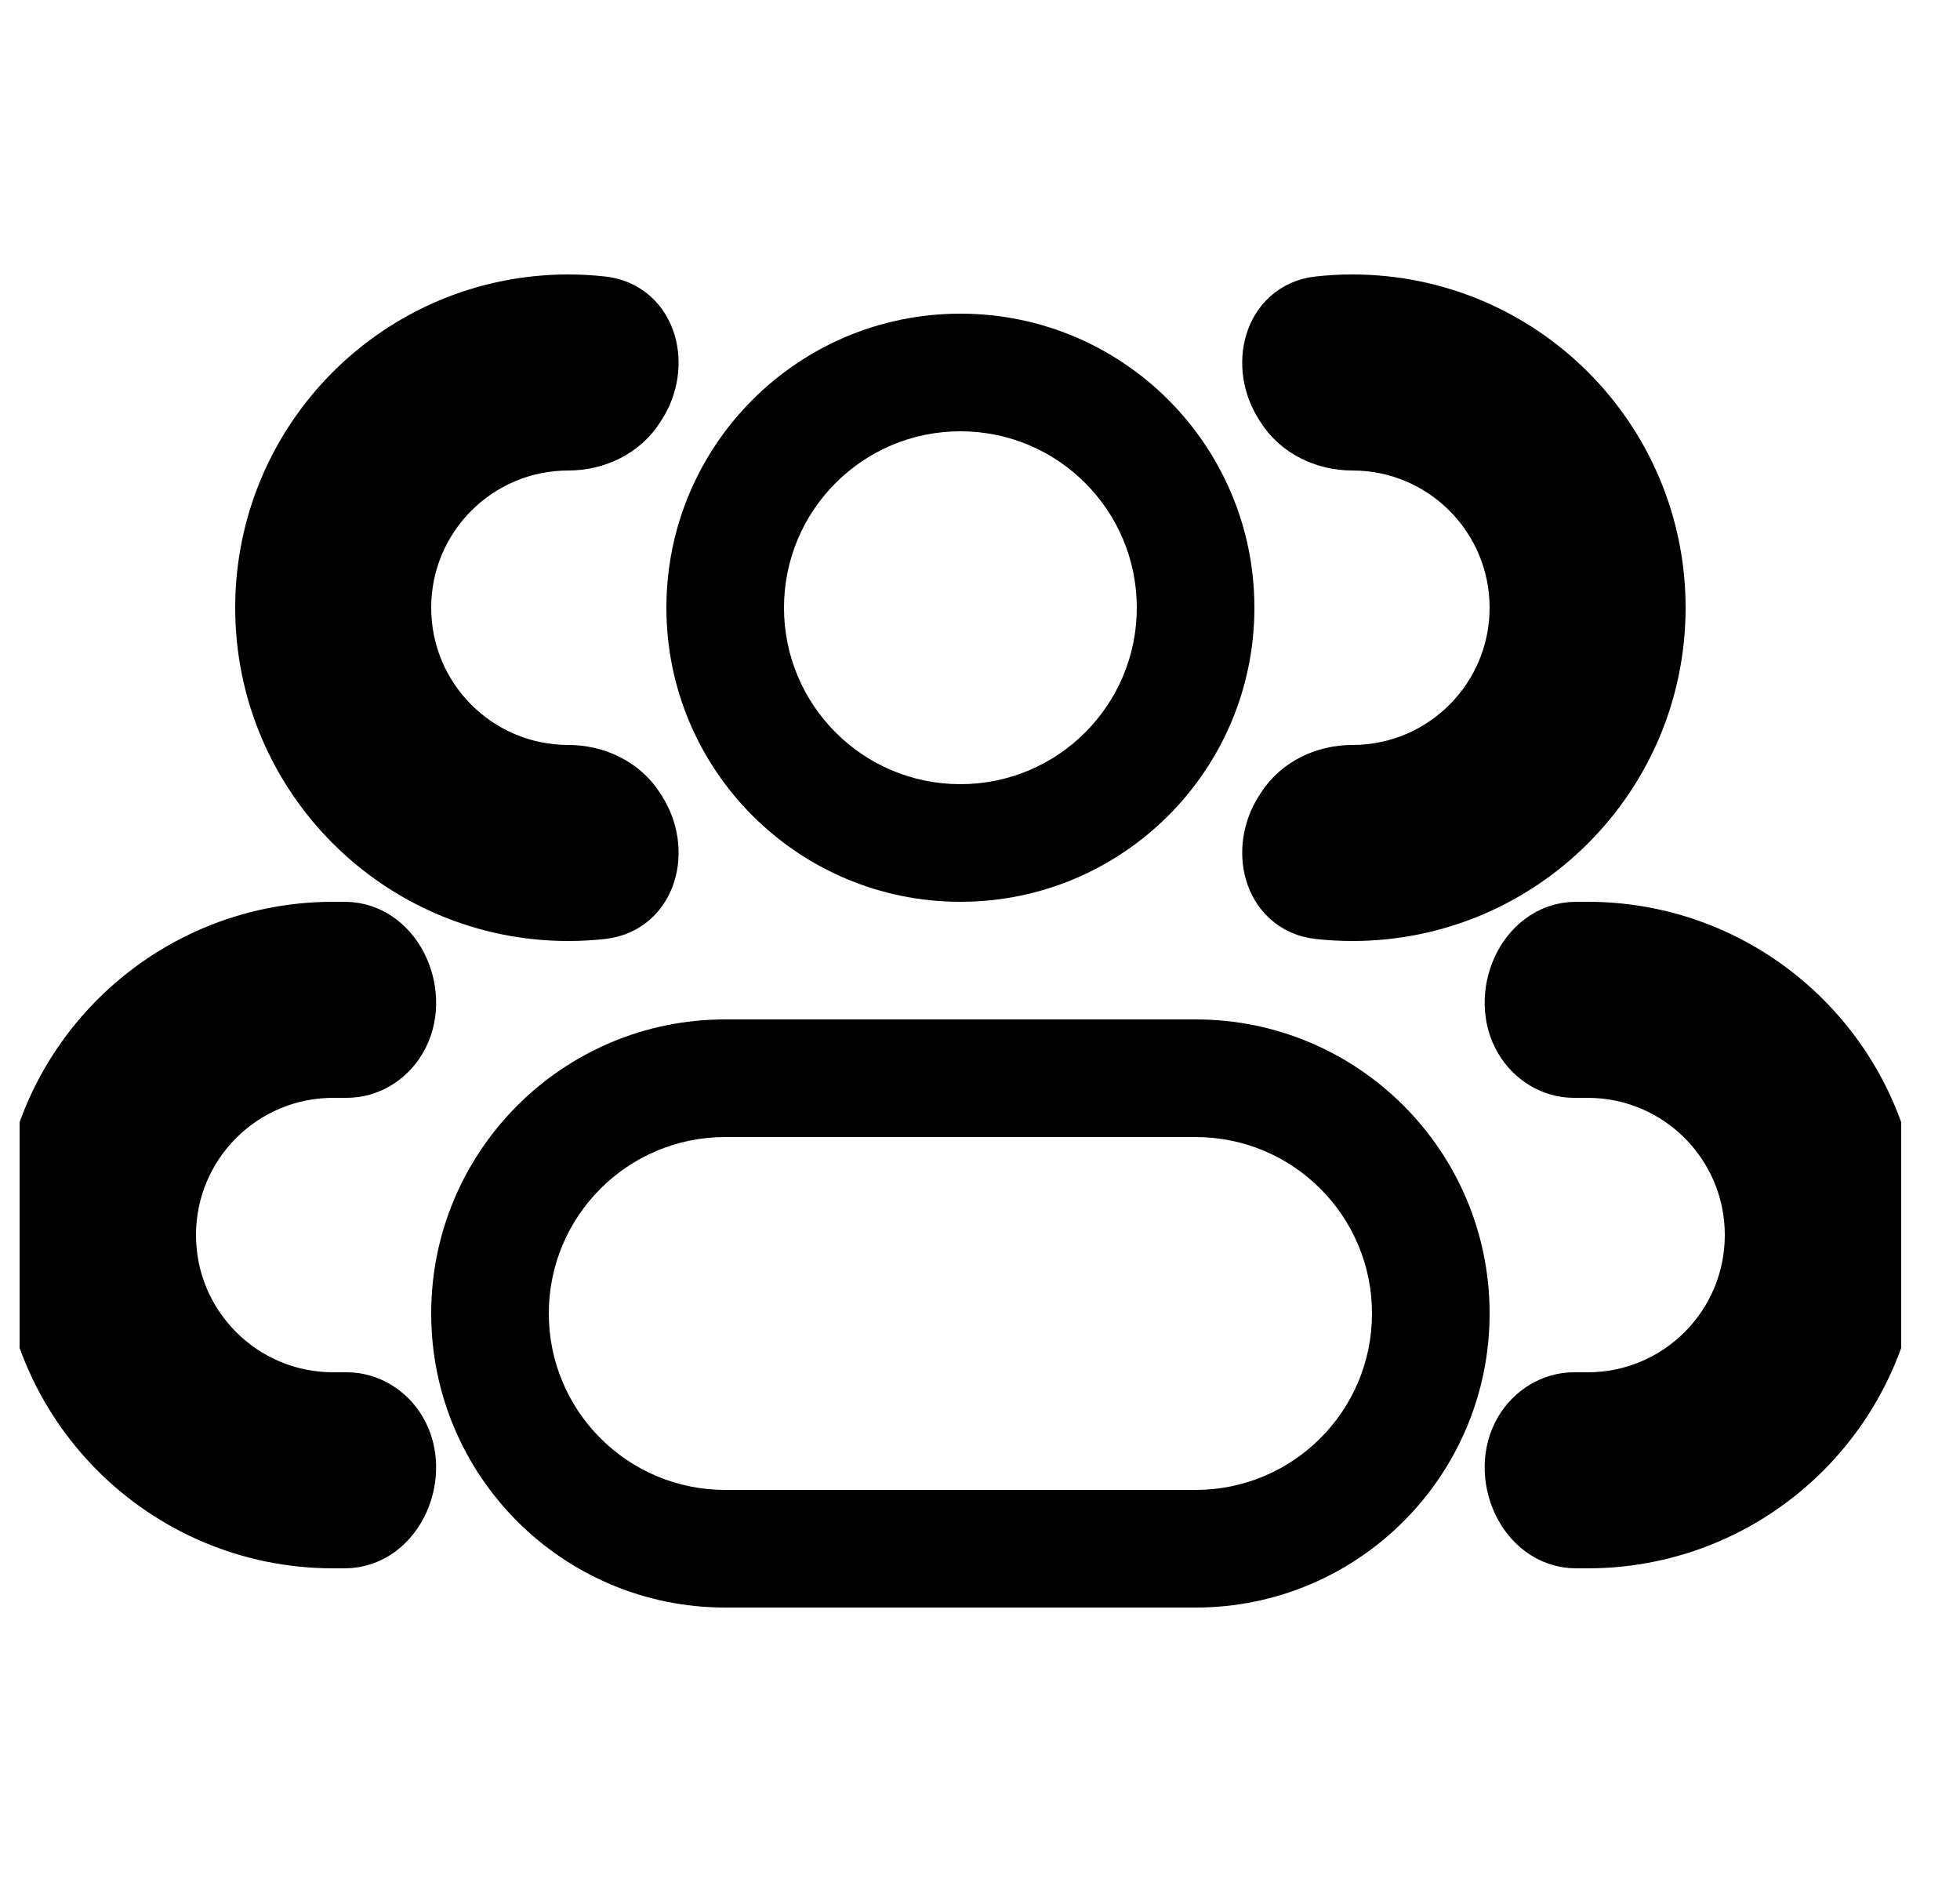 <svg width="25" height="24" viewBox="0 0 25 24" fill="none" xmlns="http://www.w3.org/2000/svg">
    <g clip-path="url(#clip0_9138_23085)">
        <path
            d="M15.25 7.75H14.5C14.5 8.993 13.493 10 12.25 10V10.75V11.5C14.321 11.5 16 9.821 16 7.75H15.25ZM12.25 10.75V10C11.007 10 10 8.993 10 7.75H9.25H8.5C8.5 9.821 10.179 11.5 12.25 11.5V10.75ZM9.25 7.75H10C10 6.507 11.007 5.5 12.25 5.5V4.75V4C10.179 4 8.5 5.679 8.5 7.75H9.25ZM12.25 4.75V5.5C13.493 5.5 14.5 6.507 14.5 7.75H15.25H16C16 5.679 14.321 4 12.25 4V4.75ZM9.25 13.75V14.5H15.25V13.75V13H9.25V13.75ZM15.25 19.75V19H9.25V19.75V20.5H15.25V19.75ZM9.25 19.75V19C8.007 19 7 17.993 7 16.75H6.25H5.5C5.5 18.821 7.179 20.5 9.25 20.5V19.75ZM18.25 16.75H17.5C17.5 17.993 16.493 19 15.25 19V19.75V20.5C17.321 20.5 19 18.821 19 16.75H18.25ZM15.25 13.75V14.5C16.493 14.5 17.5 15.507 17.5 16.75H18.25H19C19 14.679 17.321 13 15.25 13V13.75ZM9.25 13.75V13C7.179 13 5.5 14.679 5.5 16.75H6.25H7C7 15.507 8.007 14.5 9.25 14.5V13.75Z"
            fill="currentColor" />
        <path
            d="M8.002 10.389C7.844 10.135 7.548 10 7.25 10C6.007 10 5 8.993 5 7.75C5 6.507 6.007 5.5 7.25 5.5C7.548 5.5 7.844 5.365 8.002 5.111C8.009 5.1 8.016 5.089 8.023 5.078C8.286 4.663 8.153 4.076 7.665 4.023C7.529 4.008 7.39 4 7.25 4C5.179 4 3.5 5.679 3.5 7.75C3.5 9.821 5.179 11.5 7.25 11.5C7.39 11.5 7.529 11.492 7.665 11.477C8.153 11.424 8.286 10.837 8.023 10.422C8.016 10.411 8.009 10.4 8.002 10.389Z"
            fill="currentColor" />
        <path
            d="M4.958 18.317C4.845 18.128 4.644 18 4.424 18H4.25C3.007 18 2 16.993 2 15.75C2 14.507 3.007 13.5 4.25 13.5H4.424C4.644 13.5 4.845 13.373 4.958 13.183C5.235 12.721 4.935 12 4.396 12H4.25C2.179 12 0.5 13.679 0.5 15.75C0.5 17.821 2.179 19.5 4.25 19.5H4.396C4.935 19.5 5.235 18.779 4.958 18.317Z"
            fill="currentColor" />
        <path
            d="M16.477 10.422C16.214 10.837 16.347 11.424 16.835 11.477C16.971 11.492 17.11 11.5 17.25 11.5C19.321 11.5 21 9.821 21 7.75C21 5.679 19.321 4 17.25 4C17.11 4 16.971 4.008 16.835 4.023C16.347 4.076 16.214 4.663 16.477 5.078C16.484 5.089 16.491 5.1 16.498 5.111C16.656 5.365 16.951 5.5 17.25 5.5C18.493 5.5 19.5 6.507 19.5 7.75C19.5 8.993 18.493 10 17.25 10C16.951 10 16.656 10.135 16.498 10.389C16.491 10.4 16.484 10.411 16.477 10.422Z"
            fill="currentColor" />
        <path
            d="M19.542 18.317C19.265 18.779 19.565 19.5 20.104 19.5H20.25C22.321 19.5 24 17.821 24 15.75C24 13.679 22.321 12 20.25 12H20.104C19.565 12 19.265 12.721 19.542 13.183C19.655 13.373 19.856 13.5 20.076 13.5H20.25C21.493 13.5 22.5 14.507 22.5 15.75C22.5 16.993 21.493 18 20.25 18H20.076C19.856 18 19.655 18.128 19.542 18.317Z"
            fill="currentColor" />
        <path
            d="M8.002 10.389C7.844 10.135 7.548 10 7.25 10C6.007 10 5 8.993 5 7.75C5 6.507 6.007 5.5 7.25 5.5C7.548 5.5 7.844 5.365 8.002 5.111C8.009 5.1 8.016 5.089 8.023 5.078C8.286 4.663 8.153 4.076 7.665 4.023C7.529 4.008 7.39 4 7.25 4C5.179 4 3.5 5.679 3.5 7.75C3.5 9.821 5.179 11.5 7.25 11.5C7.39 11.5 7.529 11.492 7.665 11.477C8.153 11.424 8.286 10.837 8.023 10.422C8.016 10.411 8.009 10.4 8.002 10.389Z"
            stroke="currentColor" />
        <path
            d="M4.958 18.317C4.845 18.128 4.644 18 4.424 18H4.25C3.007 18 2 16.993 2 15.75C2 14.507 3.007 13.5 4.25 13.5H4.424C4.644 13.5 4.845 13.373 4.958 13.183C5.235 12.721 4.935 12 4.396 12H4.25C2.179 12 0.5 13.679 0.5 15.75C0.5 17.821 2.179 19.5 4.25 19.5H4.396C4.935 19.5 5.235 18.779 4.958 18.317Z"
            stroke="currentColor" />
        <path
            d="M16.477 10.422C16.214 10.837 16.347 11.424 16.835 11.477C16.971 11.492 17.11 11.5 17.25 11.5C19.321 11.5 21 9.821 21 7.75C21 5.679 19.321 4 17.25 4C17.11 4 16.971 4.008 16.835 4.023C16.347 4.076 16.214 4.663 16.477 5.078C16.484 5.089 16.491 5.1 16.498 5.111C16.656 5.365 16.951 5.5 17.25 5.5C18.493 5.5 19.5 6.507 19.5 7.75C19.5 8.993 18.493 10 17.25 10C16.951 10 16.656 10.135 16.498 10.389C16.491 10.4 16.484 10.411 16.477 10.422Z"
            stroke="currentColor" />
        <path
            d="M19.542 18.317C19.265 18.779 19.565 19.5 20.104 19.5H20.25C22.321 19.5 24 17.821 24 15.75C24 13.679 22.321 12 20.25 12H20.104C19.565 12 19.265 12.721 19.542 13.183C19.655 13.373 19.856 13.5 20.076 13.5H20.25C21.493 13.5 22.5 14.507 22.5 15.75C22.5 16.993 21.493 18 20.25 18H20.076C19.856 18 19.655 18.128 19.542 18.317Z"
            stroke="currentColor" />
    </g>
    <defs>
        <clipPath id="clip0_9138_23085">
            <rect width="24" height="24" fill="white" transform="translate(0.25)" />
        </clipPath>
    </defs>
</svg>